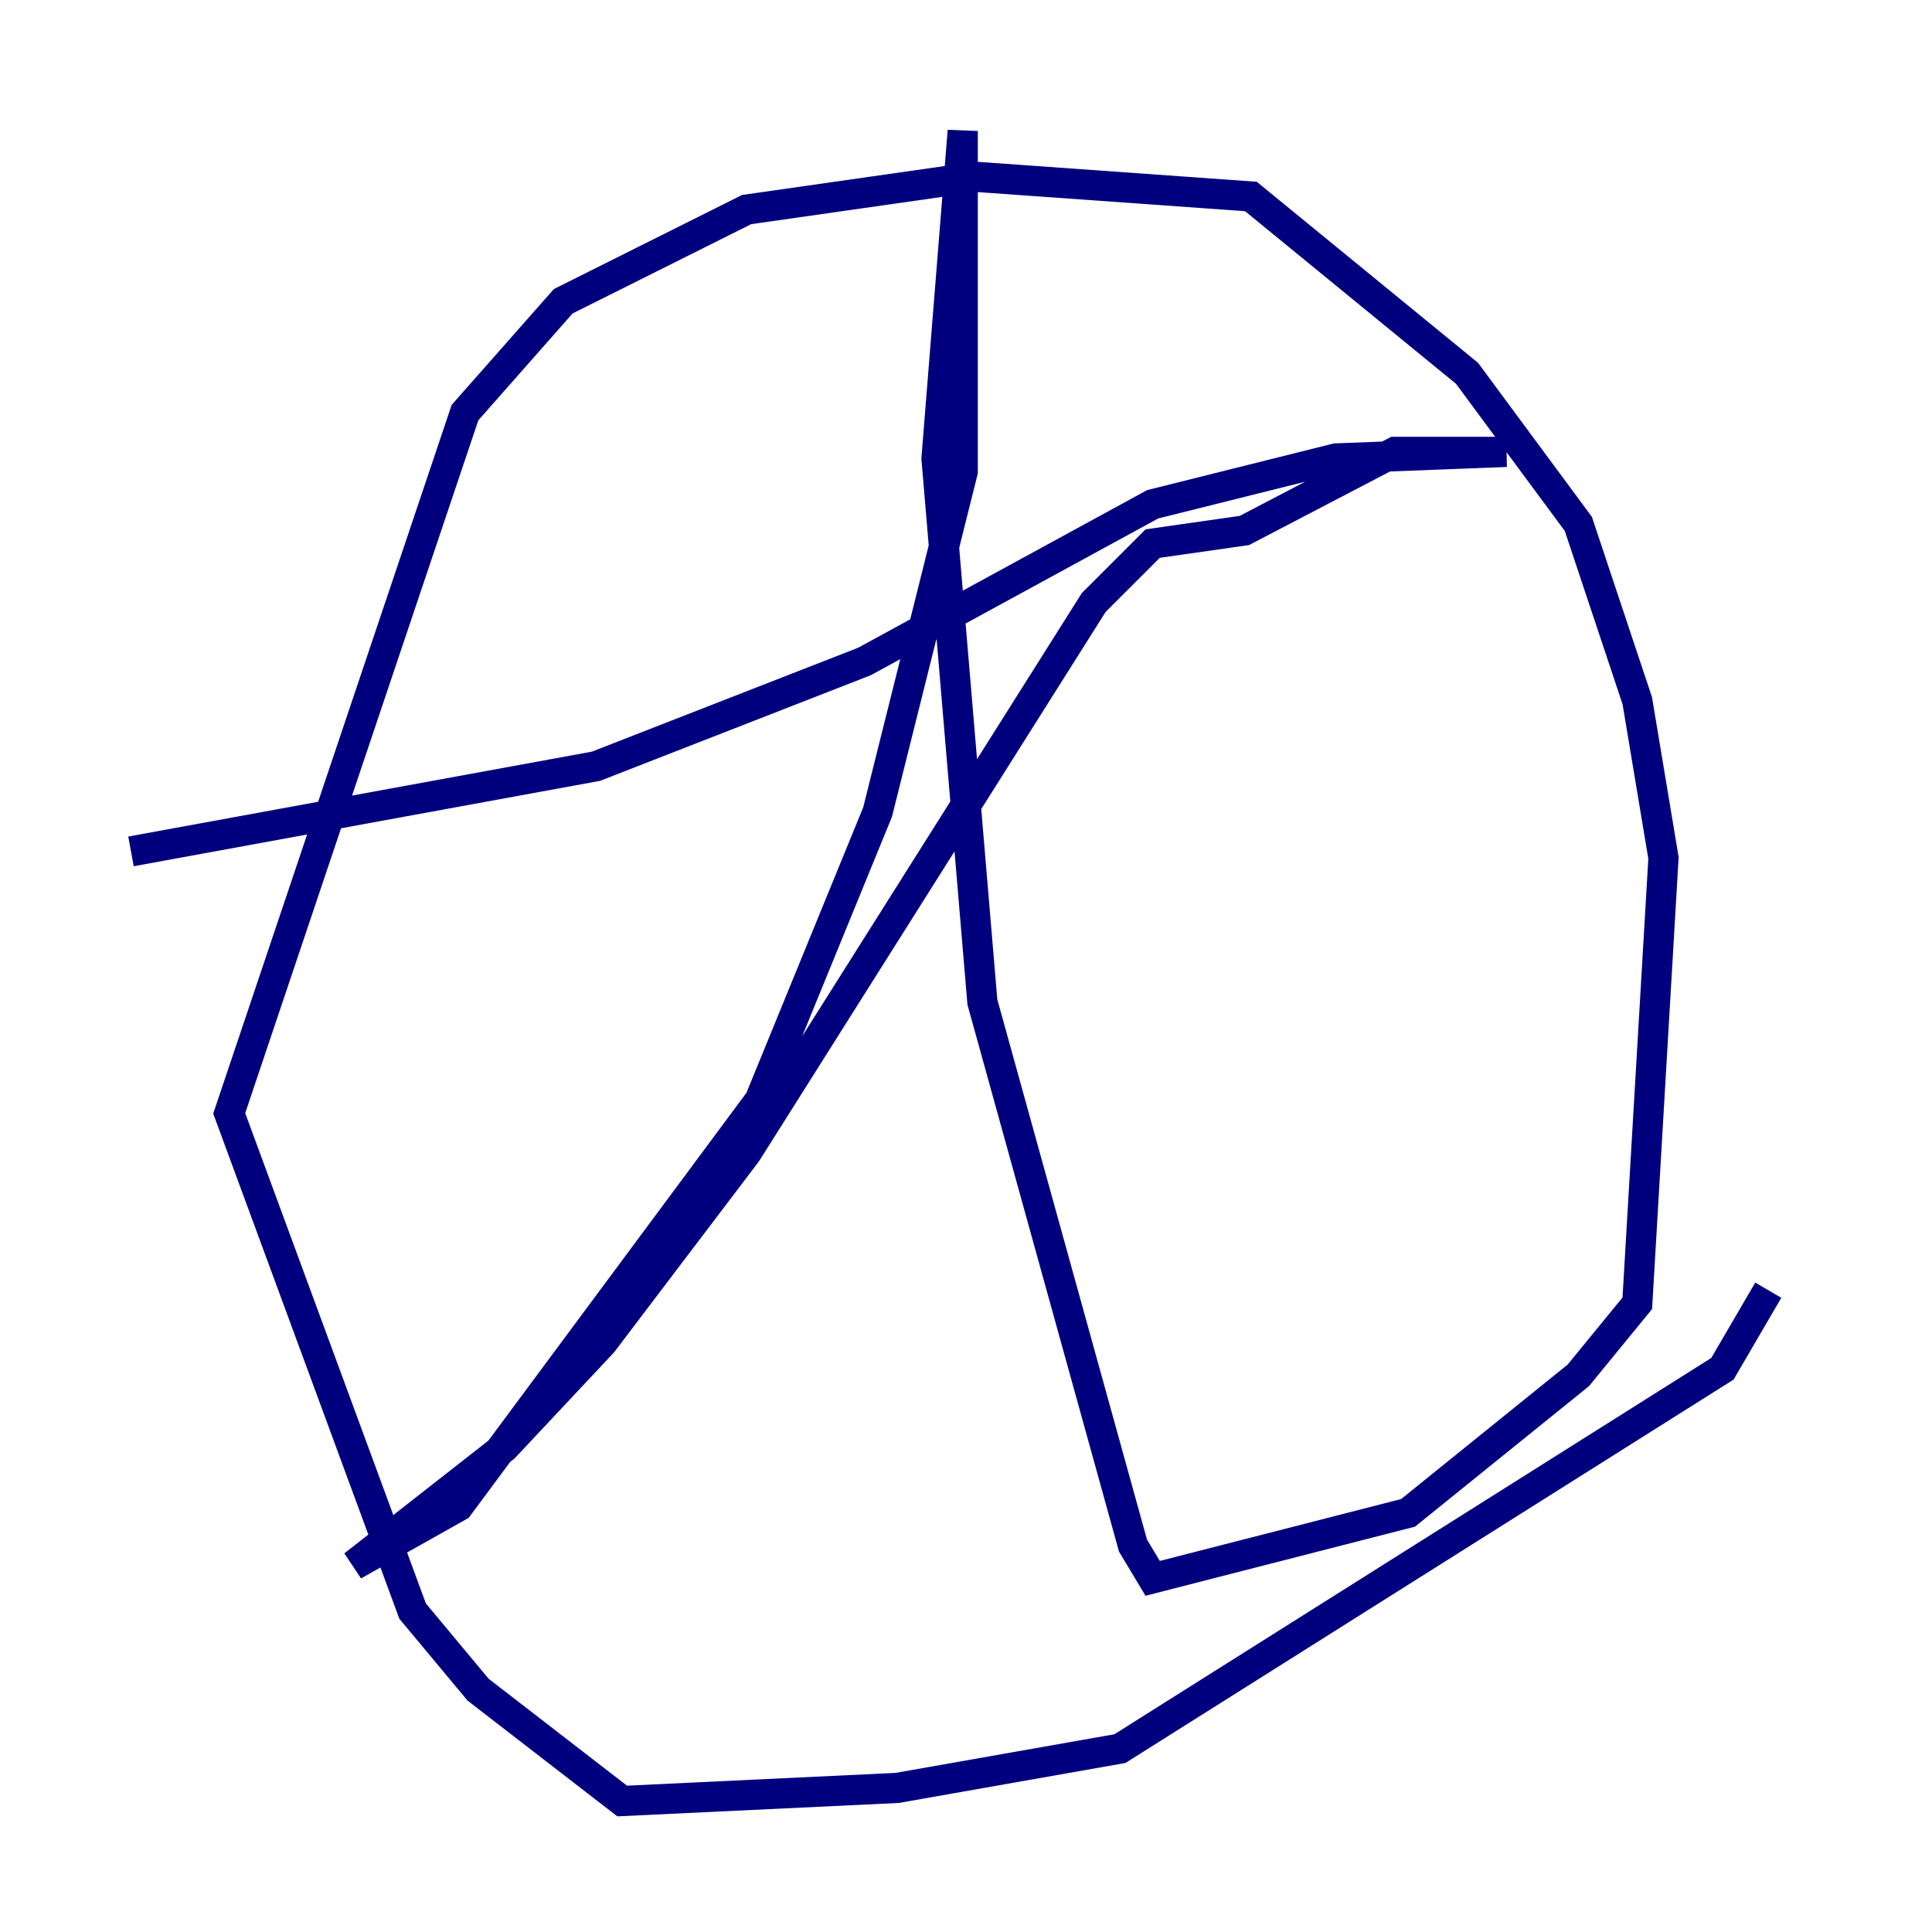 <?xml version="1.0" encoding="utf-8" ?>
<svg baseProfile="tiny" height="128" version="1.2" viewBox="0,0,128,128" width="128" xmlns="http://www.w3.org/2000/svg" xmlns:ev="http://www.w3.org/2001/xml-events" xmlns:xlink="http://www.w3.org/1999/xlink"><defs /><polyline fill="none" points="117.153,85.478 114.115,90.685 74.197,115.851 59.444,118.454 41.22,119.322 31.675,111.946 27.336,106.739 15.186,73.763 30.807,27.336 37.315,19.959 49.464,13.885 64.651,11.715 82.875,13.017 97.193,24.732 104.57,34.712 108.475,46.427 110.21,56.841 108.475,86.346 104.57,91.119 93.288,100.231 76.366,104.57 75.064,102.4 65.085,66.386 62.047,30.373 63.783,8.678 63.783,31.241 58.142,53.803 50.332,72.895 30.373,99.797 23.43,103.702 33.41,95.891 39.919,88.949 49.464,76.366 72.461,39.919 76.366,36.014 82.441,35.146 92.42,29.939 99.797,29.939 88.515,30.373 76.366,33.41 57.275,43.824 39.485,50.766 8.678,56.407" stroke="#00007f" stroke-width="2" /></svg>